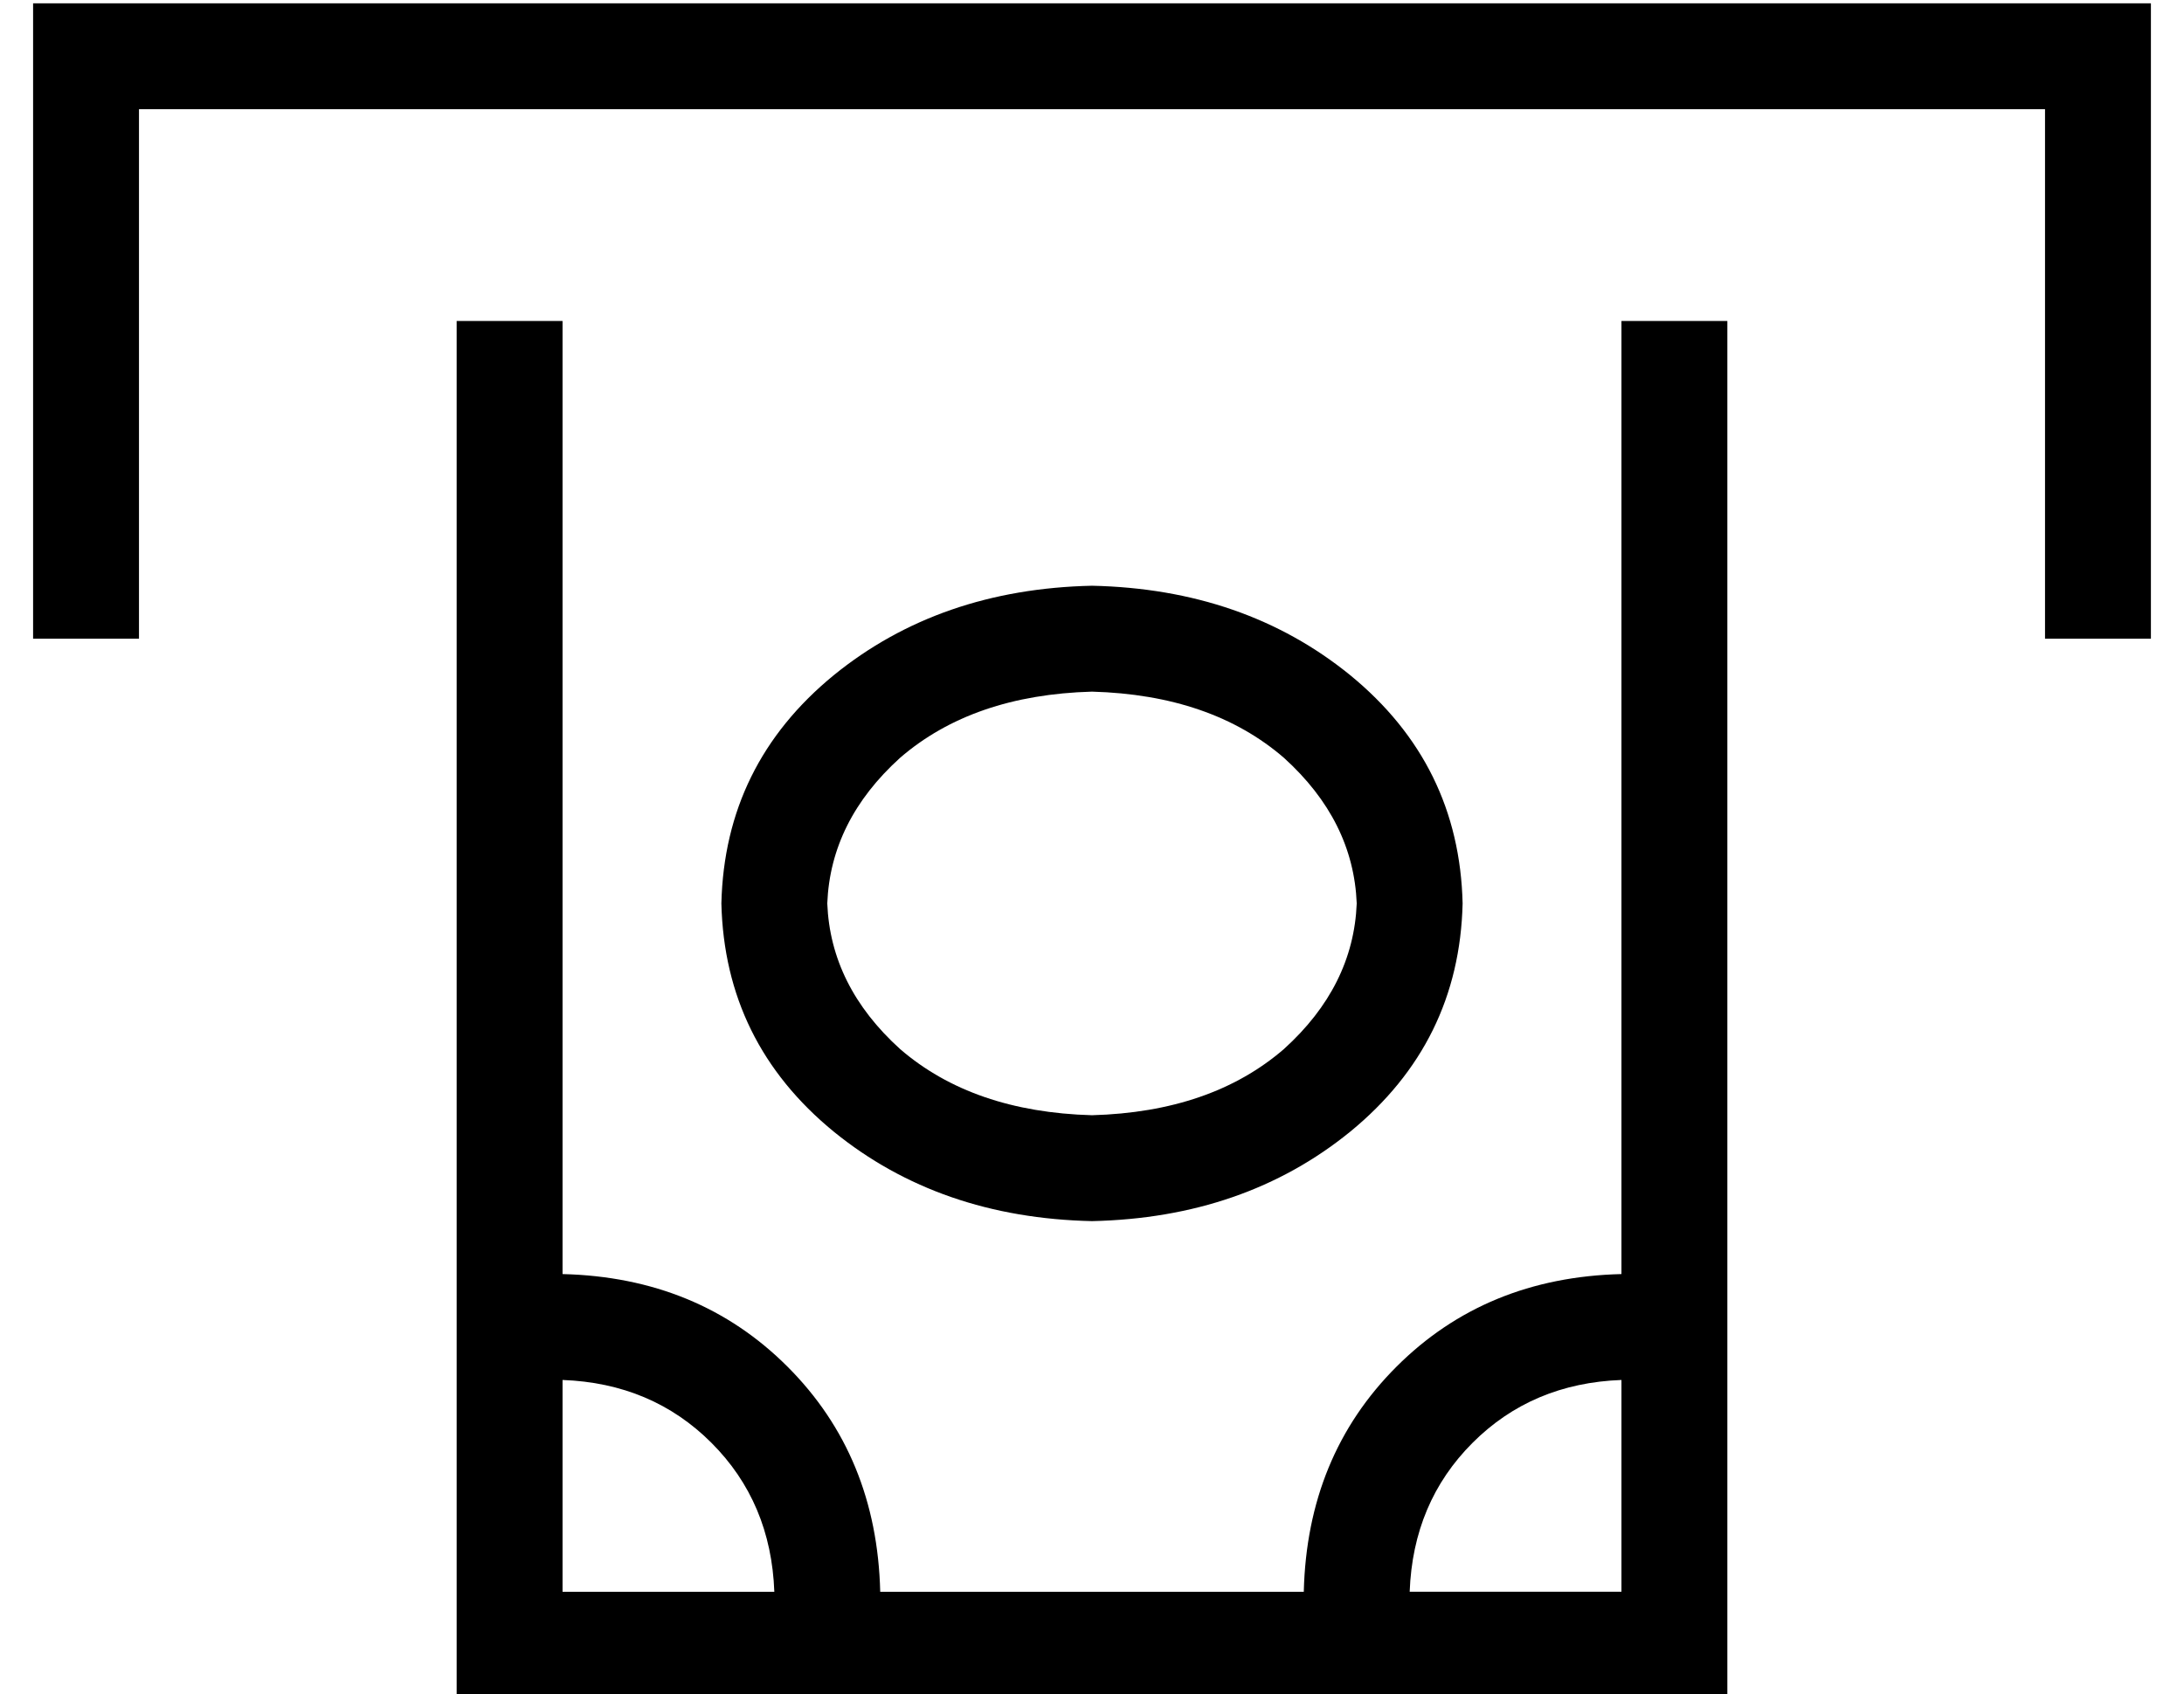 <?xml version="1.0" standalone="no"?>
<!DOCTYPE svg PUBLIC "-//W3C//DTD SVG 1.1//EN" "http://www.w3.org/Graphics/SVG/1.1/DTD/svg11.dtd" >
<svg xmlns="http://www.w3.org/2000/svg" xmlns:xlink="http://www.w3.org/1999/xlink" version="1.1" viewBox="-10 -40 660 512">
   <path fill="currentColor"
d="M0 -39h16h-16h640v16v0v160v0v16v0h-32v0v-16v0v-144v0h-576v0v144v0v16v0h-32v0v-16v0v-160v0v-16v0zM512 57v16v-16v16v384v0v16v0h-16h-368v-16v0v-384v0v-16v0h32v0v16v0v272v0q41 1 68 28t28 68h128v0q1 -41 28 -68t68 -28v-272v0v-16v0h32v0zM224 441
q-1 -27 -19 -45v0v0q-18 -18 -45 -19v64v0h64v0zM480 441v-64v64v-64q-27 1 -45 19t-19 45h64v0zM320 169q-36 1 -58 20v0v0q-21 19 -22 44q1 25 22 44q22 19 58 20q36 -1 58 -20q21 -19 22 -44q-1 -25 -22 -44q-22 -19 -58 -20v0zM432 233q-1 42 -34 69v0v0q-32 26 -78 27
q-46 -1 -78 -27q-33 -27 -34 -69q1 -42 34 -69q32 -26 78 -27q46 1 78 27q33 27 34 69v0z" />
</svg>
